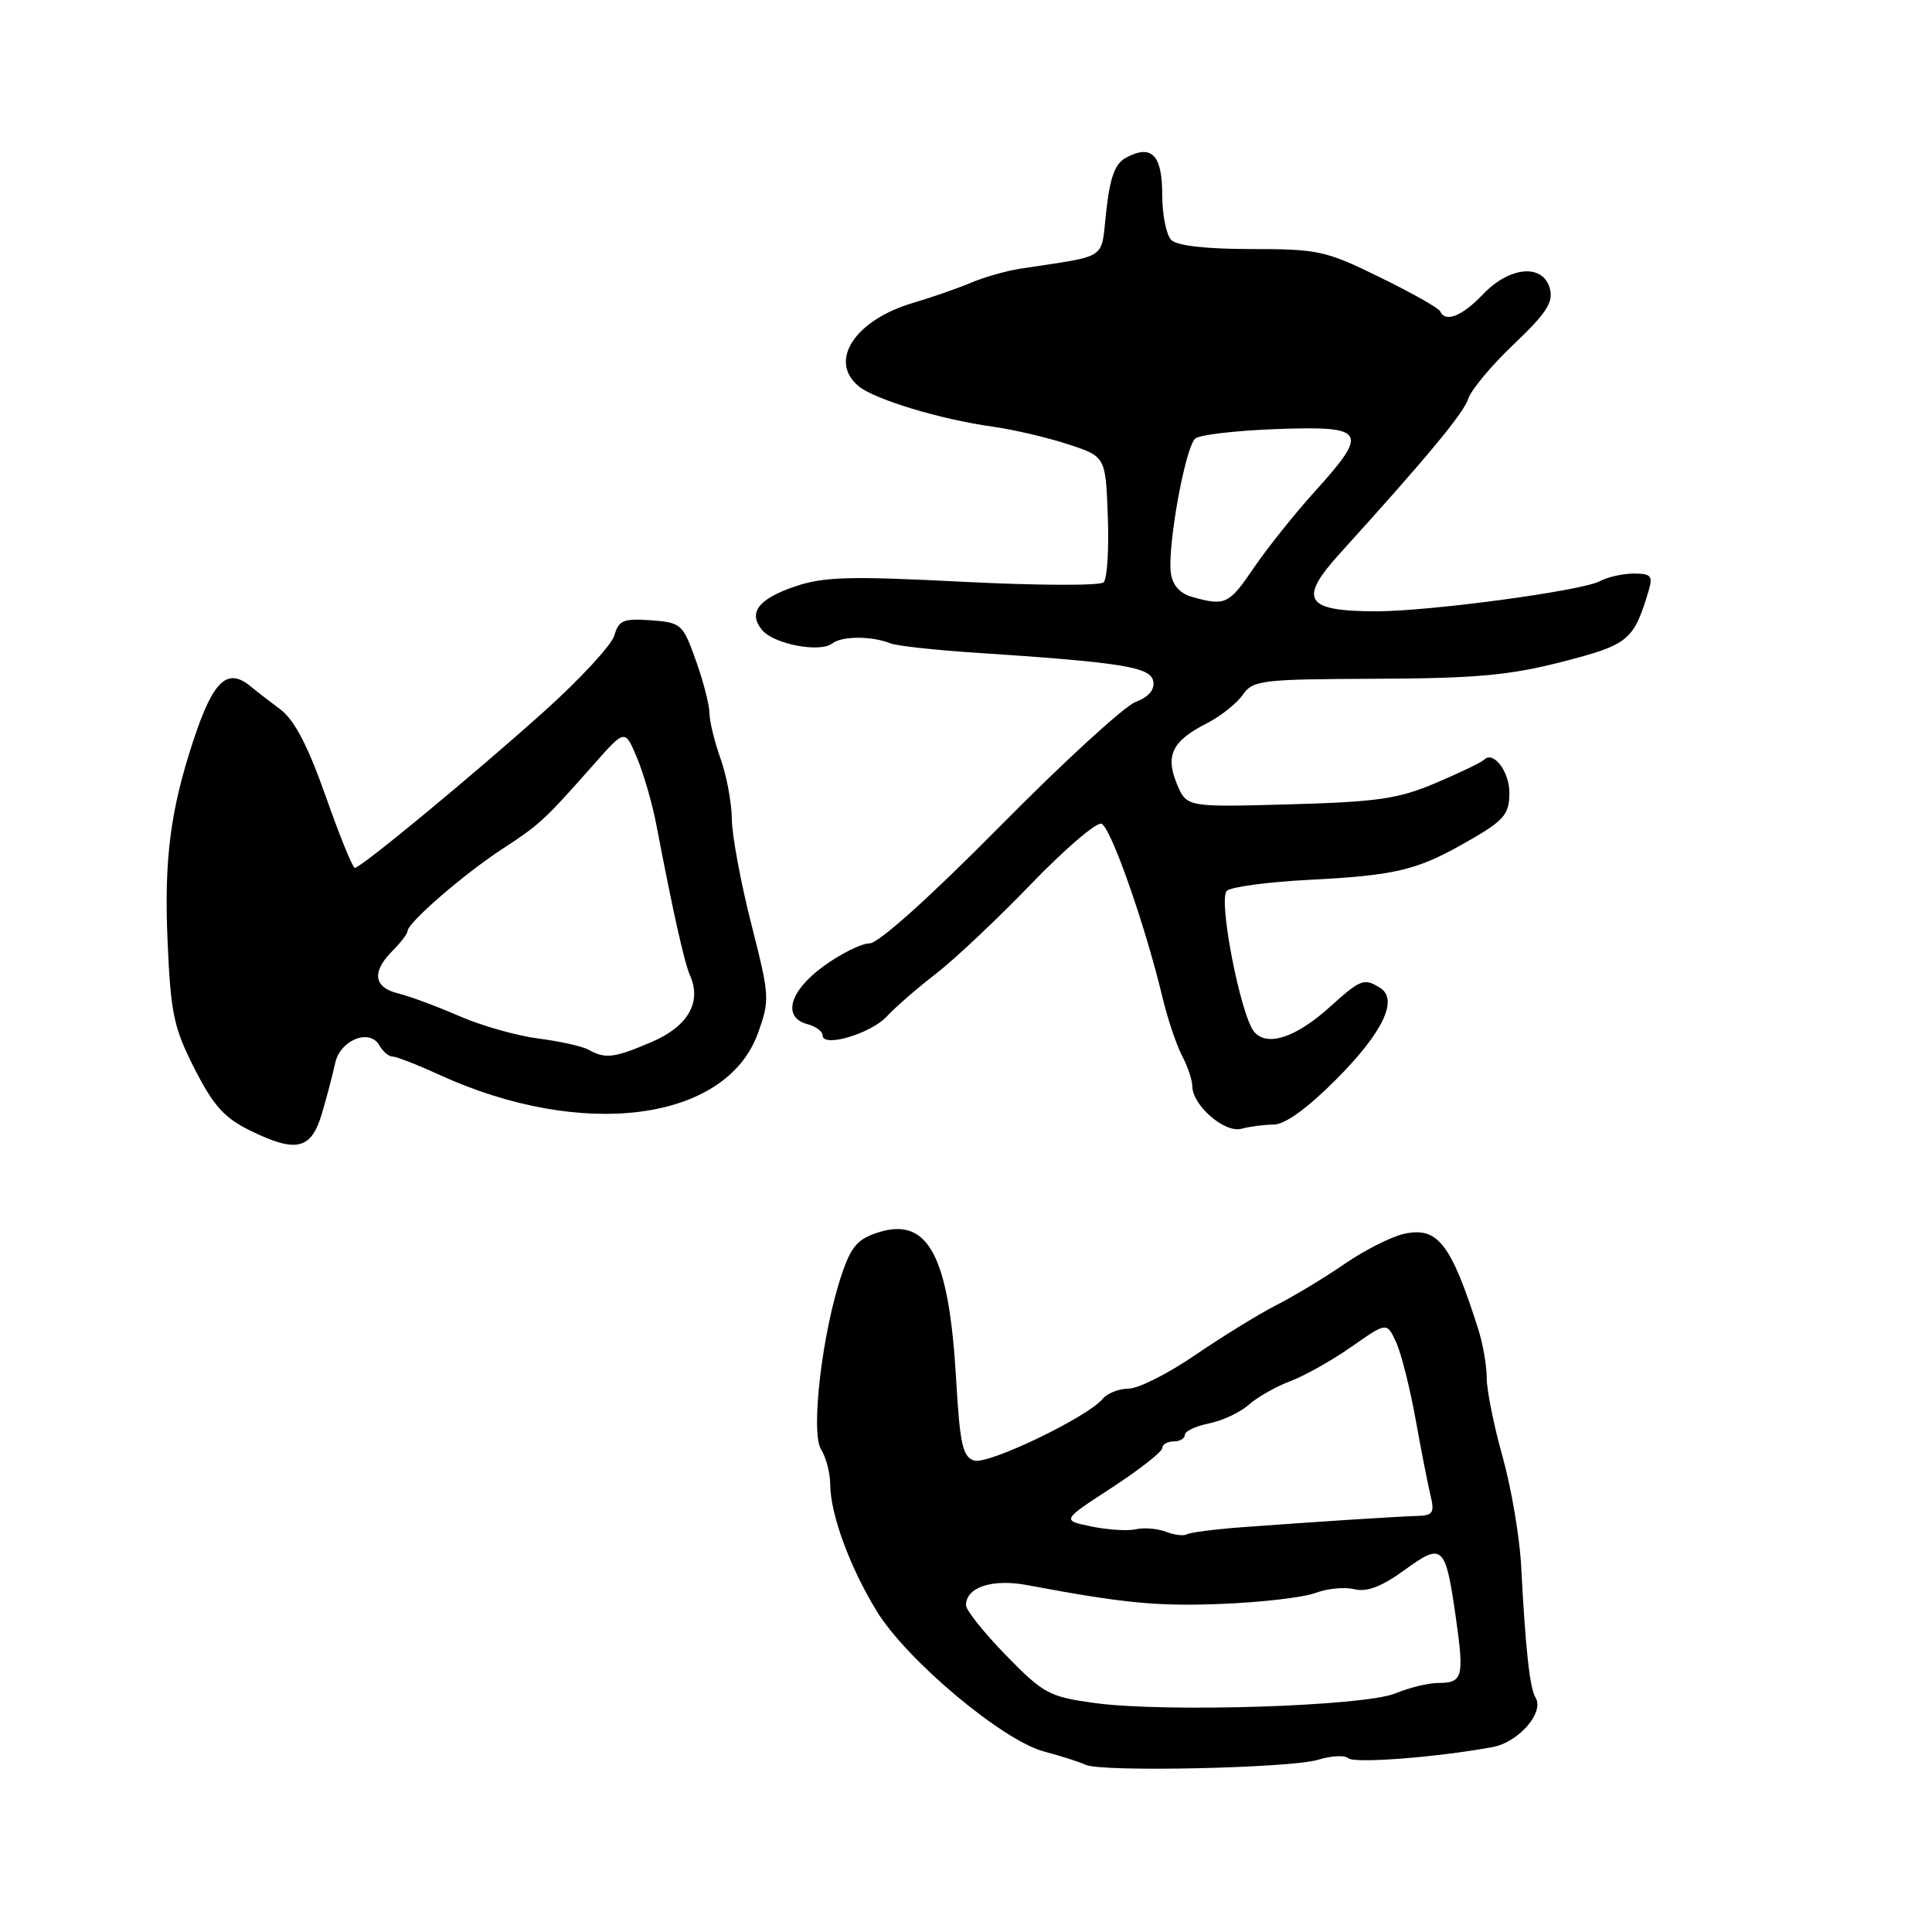 <?xml version="1.0" encoding="UTF-8" standalone="no"?>
<!DOCTYPE svg PUBLIC "-//W3C//DTD SVG 1.1//EN" "http://www.w3.org/Graphics/SVG/1.1/DTD/svg11.dtd" >
<svg xmlns="http://www.w3.org/2000/svg" xmlns:xlink="http://www.w3.org/1999/xlink" version="1.1" viewBox="0 0 256 256">
 <g >
 <path fill="currentColor"
d=" M 174.65 233.18 C 176.38 232.64 178.18 232.55 178.65 232.97 C 179.44 233.70 190.36 232.86 197.76 231.50 C 201.22 230.87 204.67 226.90 203.47 224.95 C 202.70 223.71 202.13 218.46 201.56 207.50 C 201.36 203.65 200.25 197.13 199.10 193.02 C 197.94 188.91 197.00 184.21 197.00 182.59 C 197.00 180.97 196.49 178.04 195.86 176.07 C 192.25 164.75 190.50 162.51 186.05 163.49 C 184.37 163.86 180.84 165.64 178.20 167.45 C 175.57 169.27 171.49 171.73 169.13 172.93 C 166.77 174.14 161.93 177.12 158.36 179.56 C 154.79 182.00 150.83 184.00 149.56 184.00 C 148.29 184.00 146.74 184.60 146.13 185.34 C 144.09 187.80 130.93 194.11 129.08 193.53 C 127.56 193.04 127.19 191.37 126.69 182.73 C 125.75 166.47 123.02 161.26 116.50 163.26 C 113.68 164.13 112.81 165.10 111.55 168.82 C 108.96 176.40 107.38 189.77 108.79 192.04 C 109.46 193.10 110.01 195.22 110.01 196.74 C 110.04 200.67 112.61 207.68 116.18 213.50 C 120.16 219.99 132.82 230.61 138.33 232.08 C 140.62 232.69 143.10 233.48 143.83 233.84 C 145.84 234.84 171.06 234.29 174.65 233.18 Z  M 42.67 147.50 C 43.32 145.30 44.10 142.32 44.41 140.87 C 45.08 137.79 48.99 136.23 50.28 138.53 C 50.73 139.34 51.51 140.00 52.02 140.00 C 52.53 140.00 55.32 141.09 58.22 142.42 C 77.16 151.08 96.18 148.61 100.42 136.93 C 102.02 132.50 101.99 132.03 99.55 122.43 C 98.16 116.97 96.99 110.70 96.97 108.50 C 96.94 106.30 96.26 102.70 95.47 100.50 C 94.68 98.30 94.02 95.60 94.01 94.50 C 94.00 93.40 93.19 90.25 92.20 87.50 C 90.48 82.68 90.27 82.49 86.24 82.19 C 82.61 81.93 81.98 82.19 81.41 84.19 C 81.05 85.46 76.87 89.98 72.13 94.24 C 62.64 102.75 47.82 115.00 47.01 115.00 C 46.73 115.00 44.99 110.72 43.15 105.49 C 40.79 98.80 39.01 95.40 37.15 94.00 C 35.69 92.91 33.96 91.57 33.29 91.01 C 30.13 88.37 28.27 90.10 25.62 98.13 C 22.57 107.36 21.74 113.85 22.20 124.63 C 22.62 134.31 23.01 136.17 25.78 141.61 C 28.29 146.54 29.73 148.14 33.20 149.83 C 39.29 152.81 41.26 152.33 42.67 147.50 Z  M 168.80 149.01 C 170.26 149.00 173.24 146.85 177.01 143.07 C 183.21 136.85 185.33 132.46 182.89 130.91 C 180.76 129.56 180.29 129.74 176.21 133.43 C 171.72 137.49 167.87 138.75 166.18 136.71 C 164.38 134.55 161.40 119.20 162.55 118.05 C 163.08 117.52 168.01 116.86 173.51 116.58 C 184.57 116.02 187.61 115.32 193.50 112.03 C 199.34 108.76 200.00 108.04 200.00 105.00 C 200.00 102.24 197.88 99.46 196.68 100.65 C 196.33 101.00 193.45 102.39 190.27 103.74 C 185.31 105.85 182.58 106.25 170.86 106.58 C 157.23 106.96 157.23 106.96 155.94 103.86 C 154.38 100.09 155.33 98.17 159.93 95.83 C 161.73 94.91 163.86 93.22 164.66 92.08 C 166.03 90.12 167.09 90.00 182.31 89.94 C 195.57 89.89 200.04 89.48 207.00 87.69 C 215.82 85.42 216.47 84.89 218.46 78.25 C 219.04 76.32 218.77 76.00 216.50 76.00 C 215.05 76.00 213.01 76.46 211.96 77.02 C 209.59 78.29 189.46 81.00 182.40 81.00 C 172.94 81.00 171.97 79.48 177.51 73.37 C 189.04 60.65 193.95 54.74 194.55 52.84 C 194.93 51.66 197.65 48.40 200.60 45.60 C 204.89 41.52 205.85 40.05 205.37 38.25 C 204.47 34.90 200.07 35.27 196.50 39.00 C 193.71 41.92 191.51 42.78 190.83 41.25 C 190.65 40.83 187.06 38.80 182.86 36.75 C 175.68 33.22 174.66 33.00 165.81 33.00 C 159.82 33.00 155.96 32.56 155.20 31.80 C 154.54 31.14 154.00 28.43 154.00 25.77 C 154.00 20.51 152.59 19.08 149.21 20.89 C 147.76 21.66 147.09 23.45 146.59 27.93 C 145.83 34.61 147.09 33.77 135.15 35.61 C 133.31 35.90 130.38 36.73 128.65 37.47 C 126.92 38.20 123.47 39.40 121.00 40.13 C 113.29 42.40 109.74 47.80 113.75 51.16 C 115.86 52.92 124.64 55.58 131.50 56.53 C 134.25 56.91 138.75 57.96 141.50 58.86 C 146.50 60.50 146.50 60.50 146.79 68.41 C 146.96 72.75 146.71 76.69 146.24 77.16 C 145.78 77.62 137.40 77.59 127.62 77.09 C 112.57 76.32 109.15 76.41 105.34 77.71 C 100.46 79.37 99.09 81.20 100.99 83.49 C 102.53 85.35 108.64 86.52 110.26 85.27 C 111.57 84.26 115.48 84.25 118.00 85.25 C 118.83 85.58 123.78 86.13 129.00 86.47 C 148.58 87.76 152.46 88.37 152.81 90.25 C 153.03 91.39 152.22 92.35 150.46 93.02 C 148.98 93.58 140.88 101.00 132.47 109.52 C 123.23 118.87 116.40 125.00 115.23 125.00 C 114.17 125.00 111.43 126.35 109.15 128.01 C 104.60 131.30 103.61 134.82 107.00 135.71 C 108.10 136.00 109.00 136.67 109.00 137.20 C 109.00 138.86 115.39 136.97 117.51 134.68 C 118.61 133.48 121.54 130.94 124.01 129.03 C 126.48 127.13 132.15 121.78 136.61 117.15 C 141.07 112.53 145.27 108.92 145.95 109.15 C 147.17 109.56 151.73 122.52 154.05 132.22 C 154.72 135.01 155.88 138.46 156.63 139.89 C 157.38 141.33 157.99 143.15 157.99 143.94 C 158.00 146.46 162.27 150.16 164.48 149.57 C 165.59 149.27 167.53 149.02 168.80 149.01 Z  M 145.05 225.66 C 139.02 224.83 138.27 224.43 133.30 219.34 C 130.39 216.35 128.00 213.36 128.00 212.70 C 128.00 210.31 131.48 209.17 136.08 210.03 C 148.99 212.45 153.33 212.87 162.00 212.52 C 167.22 212.31 172.77 211.66 174.32 211.07 C 175.87 210.48 178.19 210.26 179.46 210.58 C 181.11 210.99 183.05 210.25 186.09 208.05 C 191.20 204.34 191.53 204.66 192.94 214.57 C 194.02 222.24 193.81 223.00 190.56 223.00 C 189.29 223.00 186.73 223.62 184.87 224.39 C 180.73 226.09 154.37 226.93 145.05 225.66 Z  M 154.50 202.97 C 153.40 202.54 151.60 202.39 150.50 202.64 C 149.40 202.88 146.74 202.71 144.59 202.26 C 140.67 201.45 140.67 201.45 147.34 197.11 C 151.00 194.72 154.00 192.37 154.00 191.88 C 154.00 191.40 154.68 191.00 155.50 191.00 C 156.32 191.00 157.00 190.61 157.00 190.12 C 157.00 189.64 158.44 188.96 160.20 188.61 C 161.96 188.26 164.33 187.15 165.45 186.15 C 166.58 185.14 169.07 183.73 171.00 183.00 C 172.93 182.27 176.58 180.21 179.13 178.42 C 183.76 175.18 183.76 175.18 184.99 177.84 C 185.66 179.30 186.82 183.88 187.56 188.00 C 188.30 192.12 189.20 196.69 189.55 198.15 C 190.11 200.44 189.87 200.81 187.85 200.87 C 185.17 200.94 174.68 201.62 164.78 202.35 C 161.08 202.62 157.70 203.05 157.28 203.30 C 156.85 203.55 155.60 203.40 154.50 202.97 Z  M 78.00 139.10 C 77.17 138.64 74.17 137.97 71.32 137.61 C 68.47 137.24 63.74 135.90 60.82 134.62 C 57.89 133.34 54.26 132.00 52.75 131.63 C 49.50 130.84 49.23 128.77 52.00 126.00 C 53.10 124.90 54.00 123.72 54.00 123.38 C 54.00 122.29 61.36 115.90 66.50 112.53 C 71.61 109.19 72.06 108.77 78.88 101.06 C 82.82 96.62 82.82 96.62 84.42 100.45 C 85.30 102.56 86.46 106.58 86.99 109.39 C 89.18 120.86 90.69 127.59 91.43 129.25 C 93.01 132.78 91.16 136.00 86.39 138.05 C 81.37 140.20 80.22 140.34 78.00 139.10 Z  M 158.00 79.11 C 156.37 78.66 155.38 77.57 155.15 75.97 C 154.65 72.49 157.06 59.19 158.39 58.10 C 159.00 57.60 163.89 57.04 169.25 56.85 C 181.03 56.43 181.45 57.13 174.18 65.17 C 171.53 68.10 167.91 72.64 166.13 75.25 C 162.84 80.09 162.37 80.32 158.00 79.11 Z "/>
</g>
</svg>
